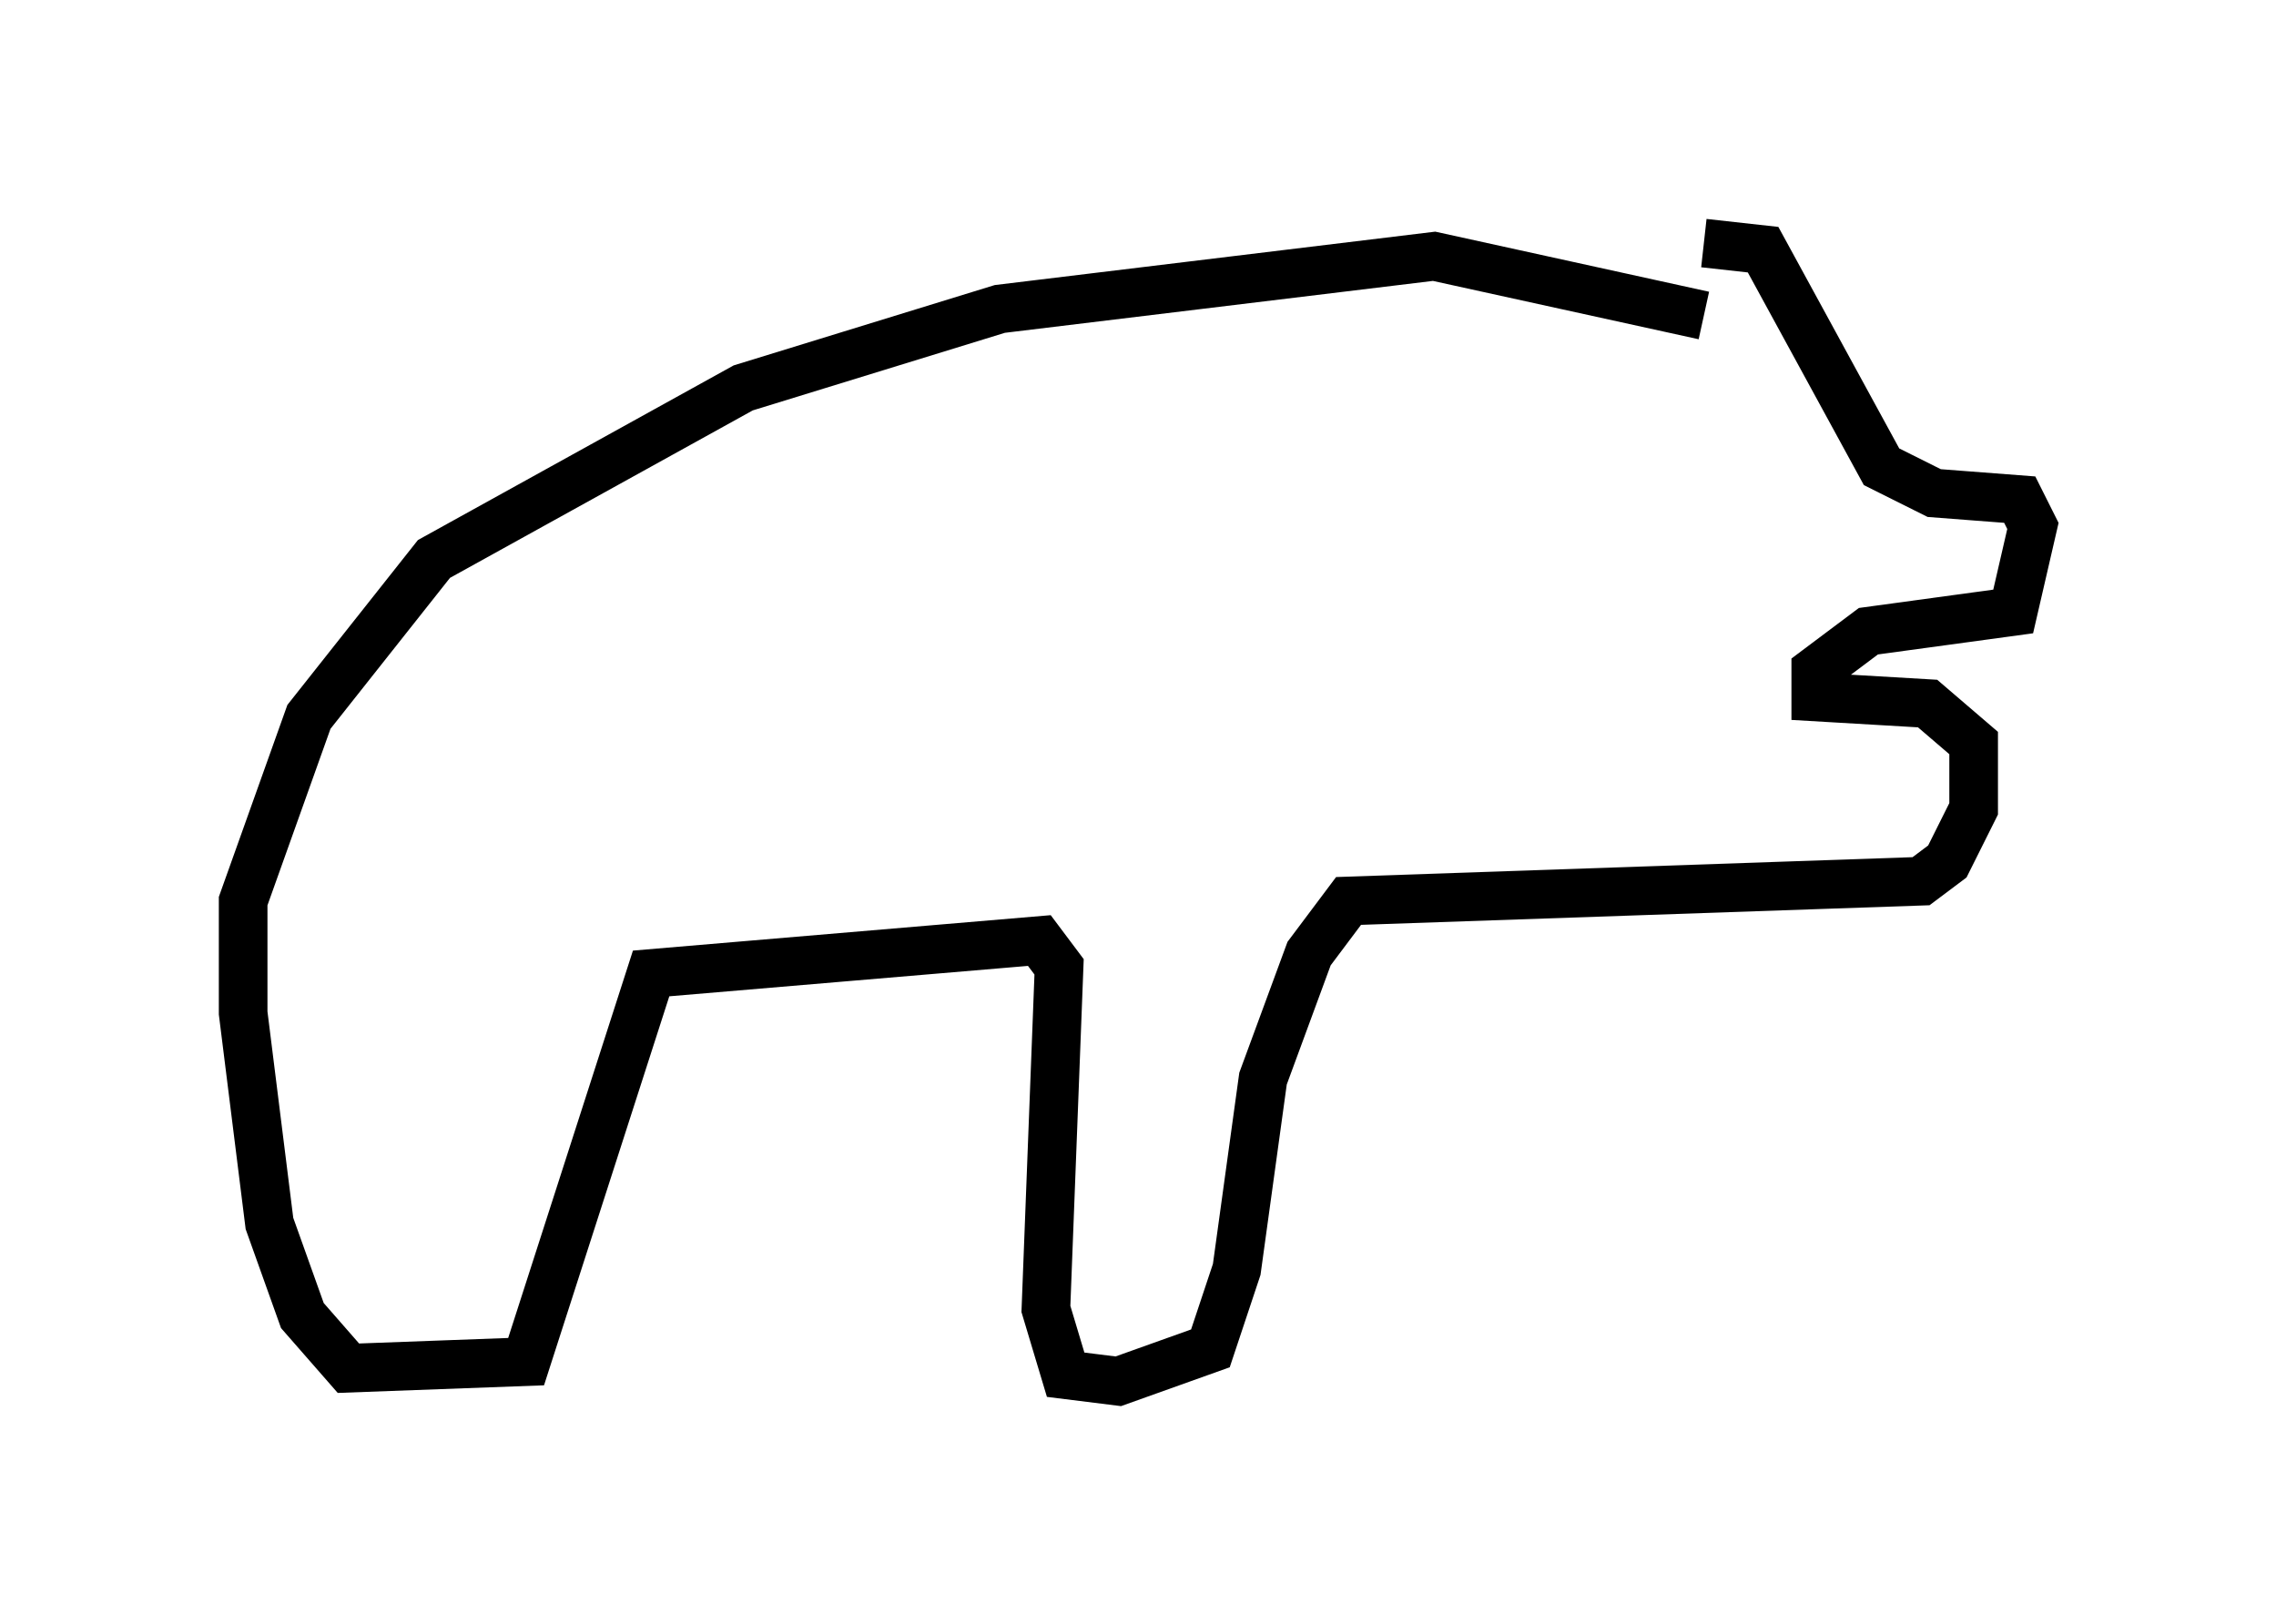 <?xml version="1.0" encoding="utf-8" ?>
<svg baseProfile="full" height="33.41" version="1.1" width="46.806" xmlns="http://www.w3.org/2000/svg" xmlns:ev="http://www.w3.org/2001/xml-events" xmlns:xlink="http://www.w3.org/1999/xlink"><defs /><rect fill="white" height="33.41" width="46.806" x="0" y="0" /><path d="M32.469, 5.677 m2.571, -0.677 l1.218, 0.135 2.436, 4.465 l1.083, 0.541 1.759, 0.135 l0.271, 0.541 -0.406, 1.759 l-2.977, 0.406 -1.083, 0.812 l0.0, 0.541 2.3, 0.135 l0.947, 0.812 0.0, 1.353 l-0.541, 1.083 -0.541, 0.406 l-11.773, 0.406 -0.812, 1.083 l-0.947, 2.571 -0.541, 3.924 l-0.541, 1.624 -1.894, 0.677 l-1.083, -0.135 -0.406, -1.353 l0.271, -7.036 -0.406, -0.541 l-7.984, 0.677 -2.571, 7.984 l-3.654, 0.135 -0.947, -1.083 l-0.677, -1.894 -0.541, -4.33 l0.0, -2.3 1.353, -3.789 l2.571, -3.248 6.36, -3.518 l5.277, -1.624 8.931, -1.083 l5.548, 1.218 " fill="none" stroke="black" stroke-width="1" /></svg>